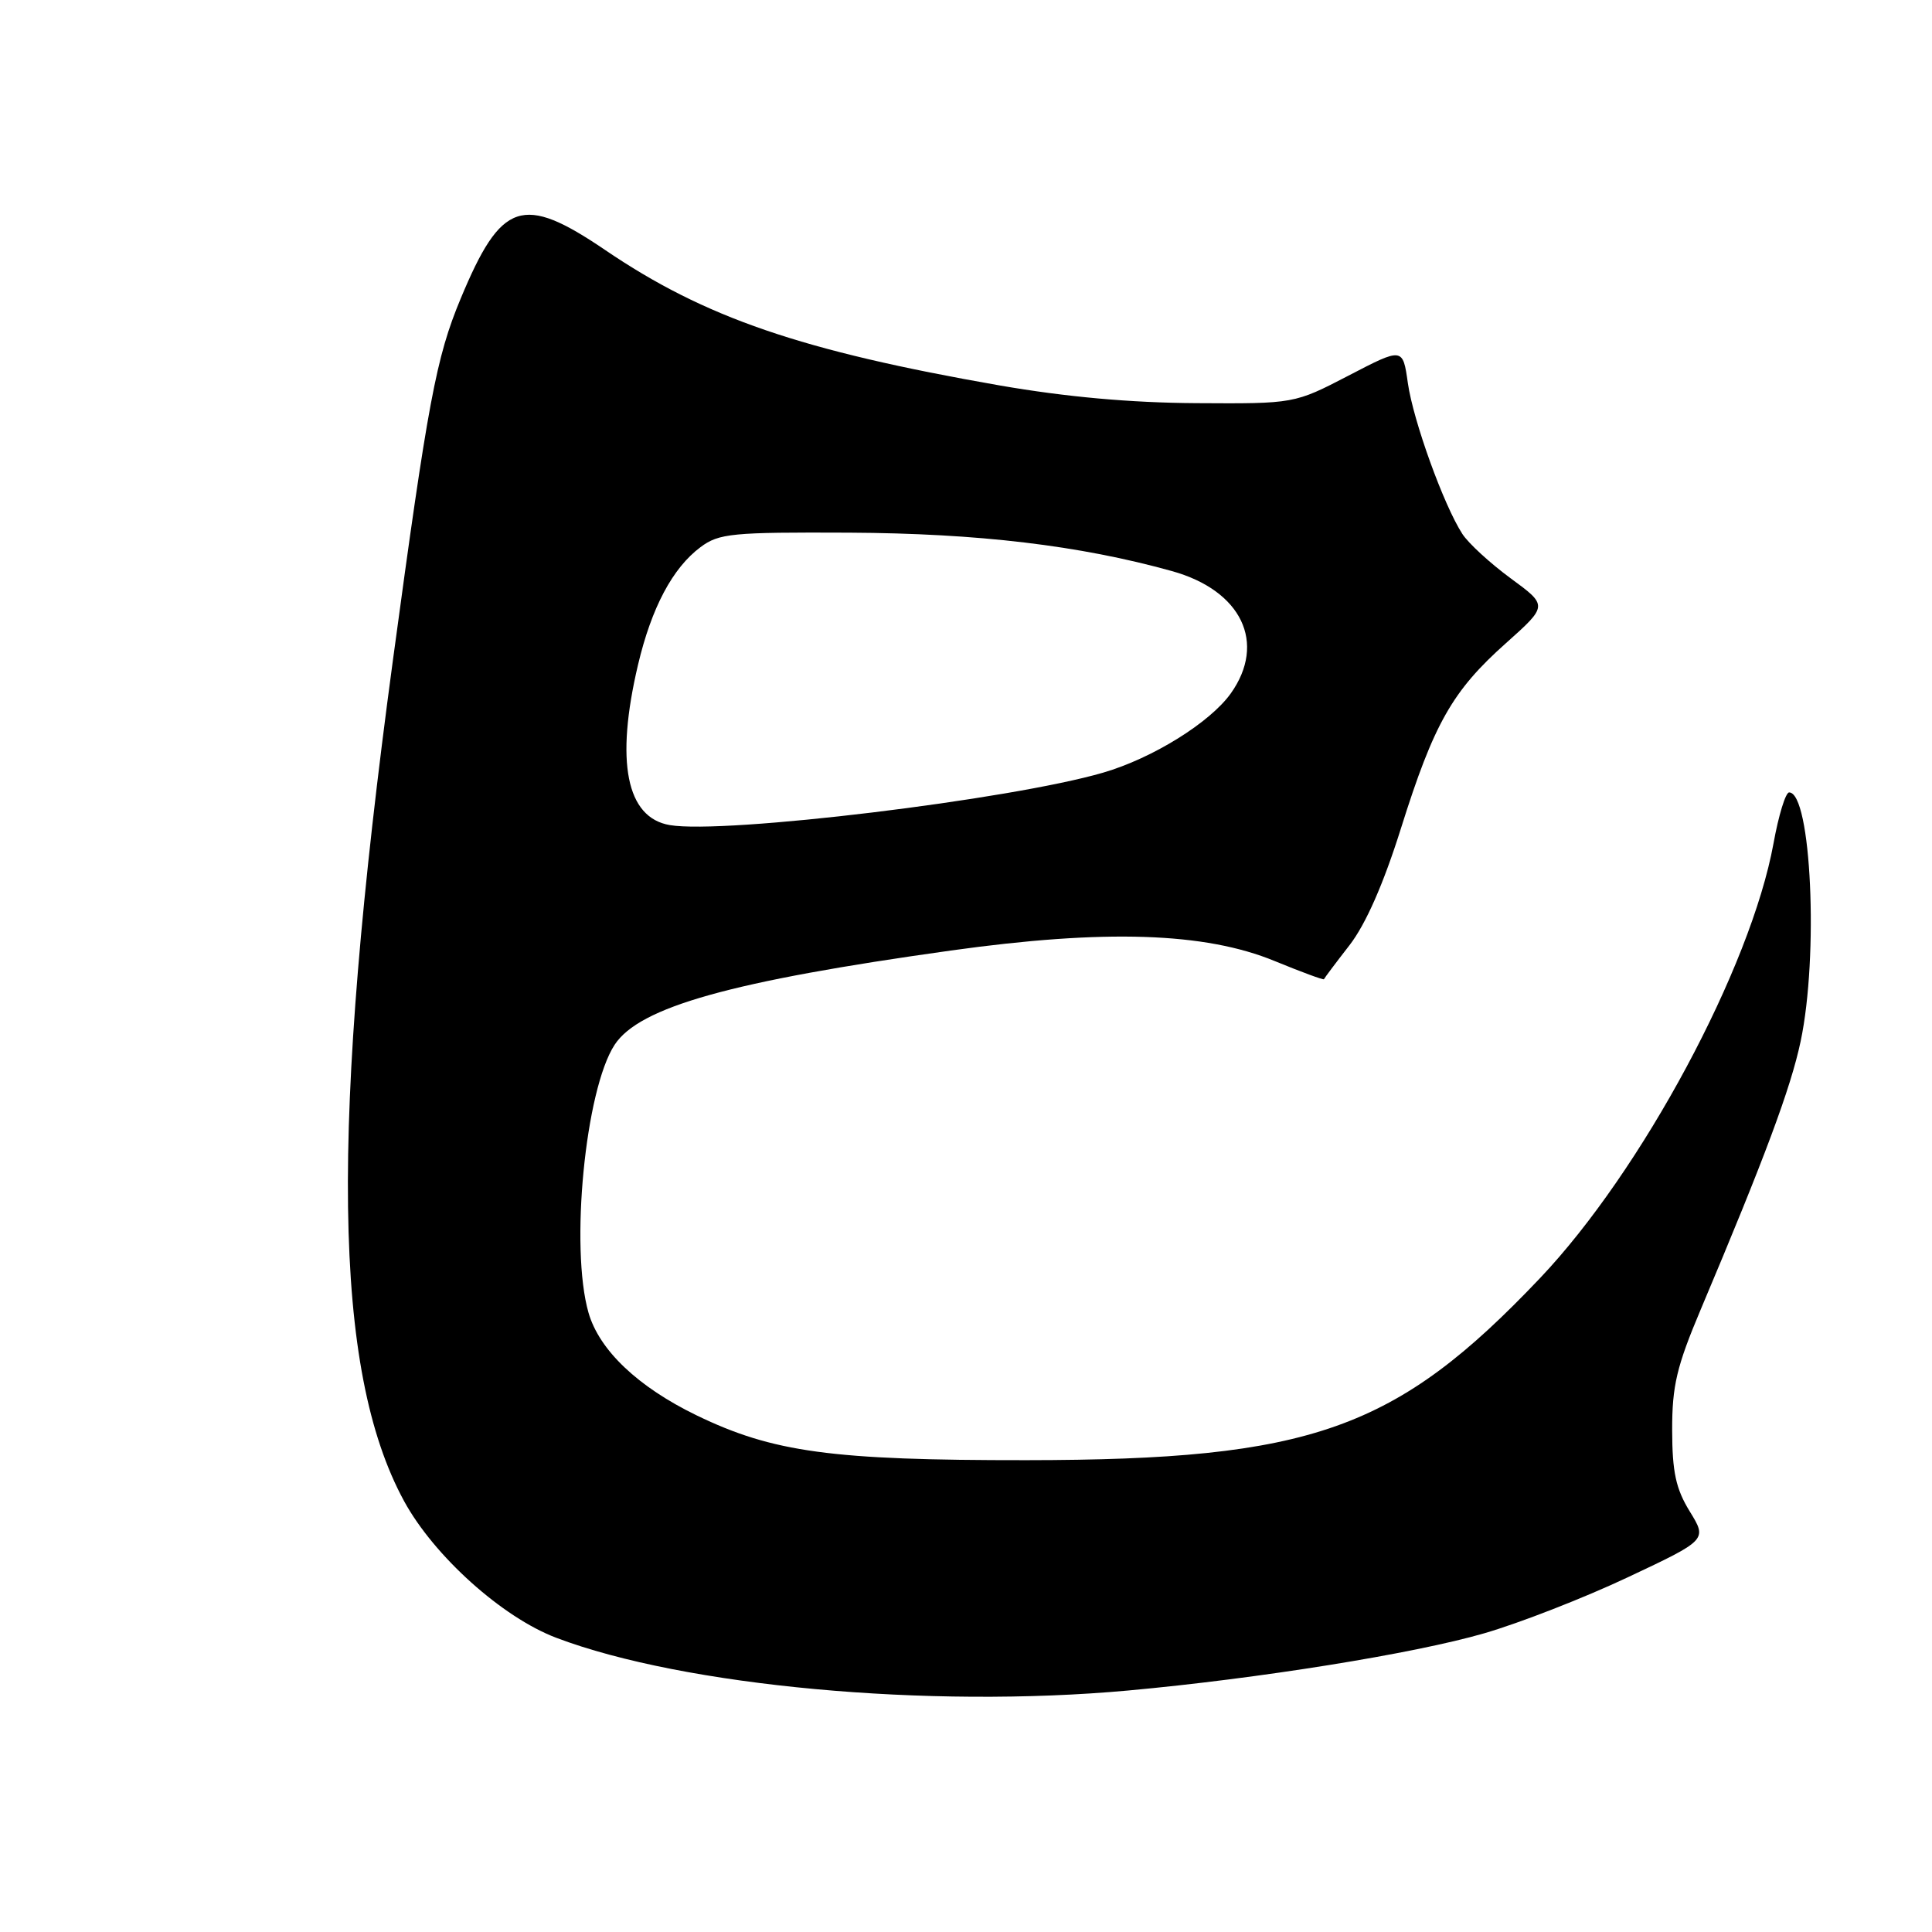 <?xml version="1.0" encoding="UTF-8" standalone="no"?>
<!DOCTYPE svg PUBLIC "-//W3C//DTD SVG 1.1//EN" "http://www.w3.org/Graphics/SVG/1.1/DTD/svg11.dtd" >
<svg xmlns="http://www.w3.org/2000/svg" xmlns:xlink="http://www.w3.org/1999/xlink" version="1.1" viewBox="0 0 256 256">
 <g >
 <path fill="currentColor"
d=" M 149.50 224.00 C 166.79 222.42 187.37 219.12 196.67 216.42 C 201.36 215.06 209.93 211.72 215.71 208.99 C 226.22 204.04 226.22 204.04 223.90 200.27 C 222.06 197.28 221.58 195.05 221.57 189.50 C 221.56 183.62 222.17 181.06 225.36 173.50 C 233.85 153.39 237.28 144.19 238.59 138.00 C 241.00 126.64 240.00 105.00 237.07 105.00 C 236.60 105.00 235.67 108.04 235.00 111.75 C 231.99 128.24 217.54 155.16 204.06 169.36 C 184.95 189.49 173.79 193.45 136.00 193.48 C 110.21 193.50 102.42 192.44 92.30 187.54 C 84.53 183.77 79.41 178.91 77.98 173.94 C 75.51 165.32 77.55 144.39 81.44 138.44 C 84.73 133.42 96.87 130.02 126.00 125.95 C 146.39 123.10 159.67 123.53 168.92 127.35 C 172.45 128.80 175.38 129.88 175.43 129.75 C 175.48 129.61 177.00 127.58 178.82 125.24 C 180.98 122.44 183.32 117.12 185.64 109.74 C 190.00 95.86 192.45 91.54 199.55 85.22 C 205.11 80.25 205.11 80.25 200.17 76.63 C 197.45 74.63 194.57 71.99 193.77 70.75 C 191.30 66.94 187.26 55.75 186.55 50.77 C 185.88 46.03 185.88 46.03 178.69 49.77 C 171.50 53.50 171.50 53.50 158.50 53.42 C 149.79 53.37 141.21 52.59 132.50 51.08 C 106.17 46.48 93.40 42.10 80.19 33.13 C 69.23 25.69 66.42 26.64 61.04 39.57 C 57.79 47.37 56.70 53.18 52.06 87.50 C 43.68 149.53 44.10 181.55 53.54 198.90 C 57.51 206.18 66.55 214.31 73.72 217.02 C 90.62 223.42 123.03 226.41 149.50 224.00 Z  M 88.76 109.33 C 82.99 108.36 81.51 100.93 84.54 88.09 C 86.33 80.52 89.12 75.26 92.82 72.50 C 95.27 70.67 96.99 70.51 112.50 70.58 C 129.63 70.67 143.06 72.27 155.28 75.67 C 164.52 78.24 167.85 85.19 163.08 91.89 C 160.33 95.74 152.73 100.47 146.17 102.38 C 133.92 105.96 95.99 110.56 88.76 109.33 Z "/>
</g>
</svg>